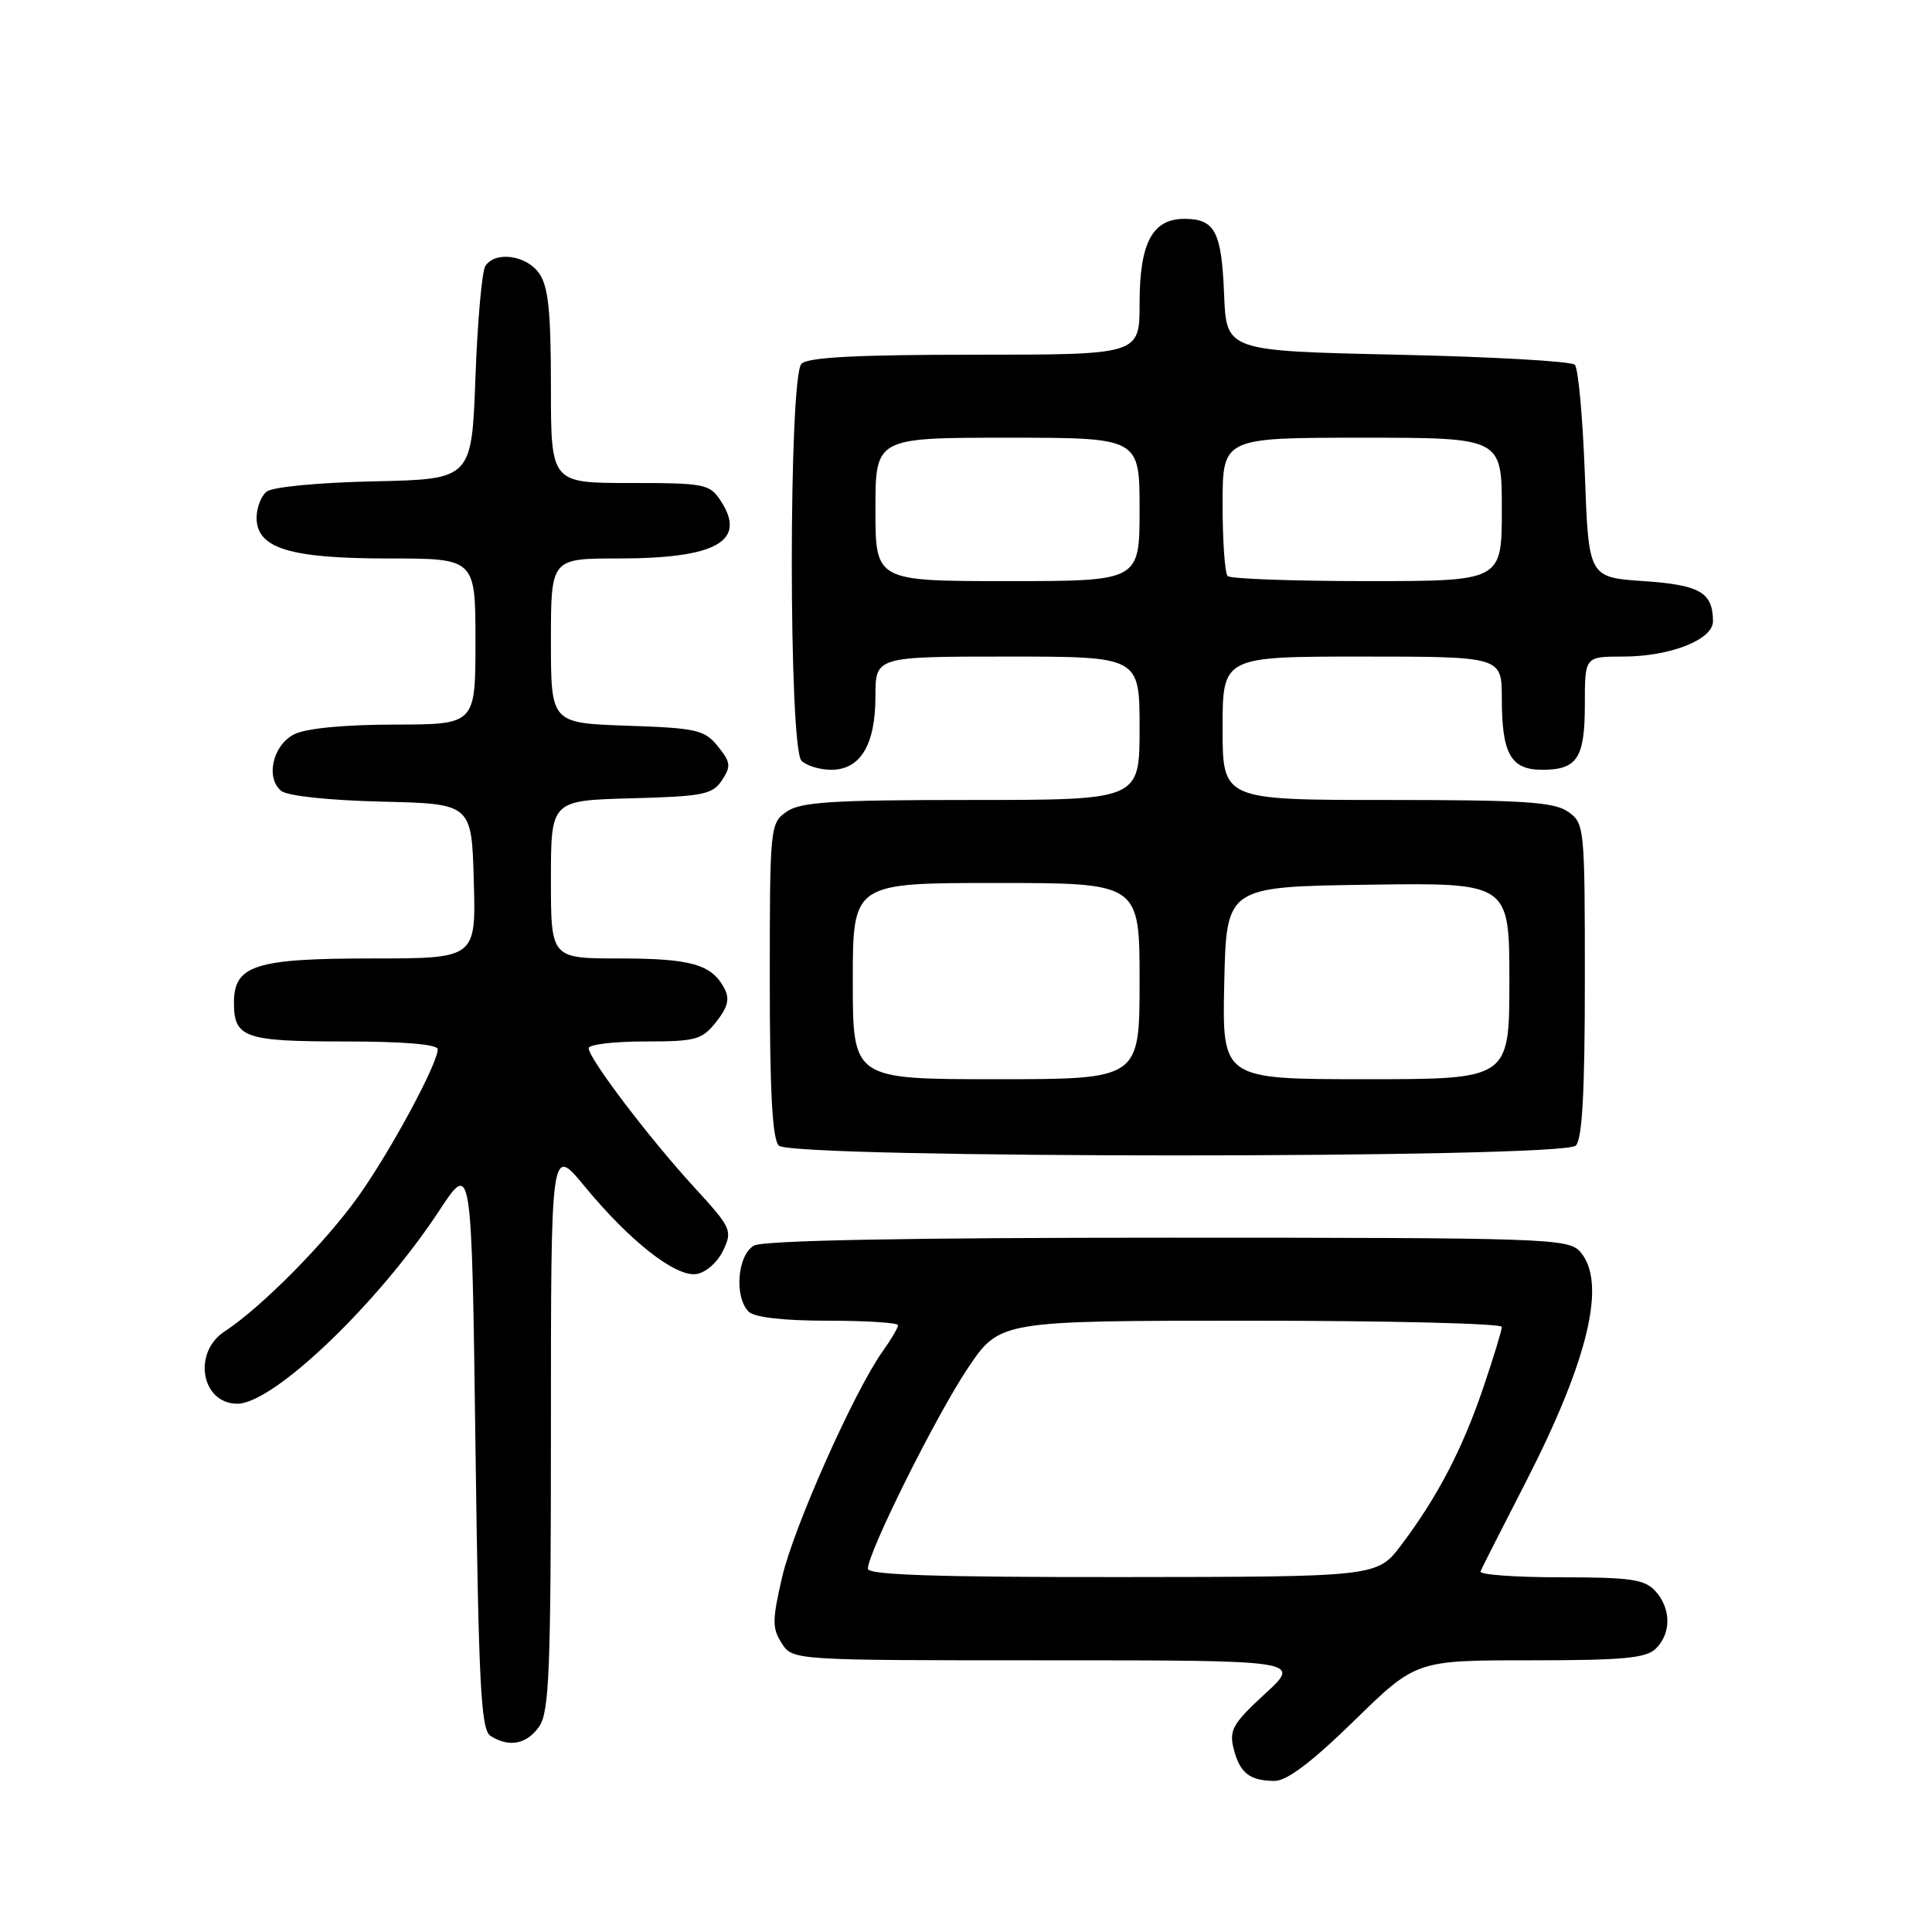 <?xml version="1.0" encoding="UTF-8" standalone="no"?>
<!DOCTYPE svg PUBLIC "-//W3C//DTD SVG 1.1//EN" "http://www.w3.org/Graphics/SVG/1.1/DTD/svg11.dtd" >
<svg xmlns="http://www.w3.org/2000/svg" xmlns:xlink="http://www.w3.org/1999/xlink" version="1.1" viewBox="0 0 256 256">
 <g >
 <path fill="currentColor"
d=" M 179.44 228.00 C 187.64 220.00 187.64 220.00 202.75 220.00 C 215.15 220.00 218.14 219.72 219.43 218.43 C 221.47 216.39 221.43 213.13 219.35 210.83 C 217.93 209.27 216.08 209.00 206.76 209.00 C 200.75 209.00 195.98 208.65 196.17 208.22 C 196.35 207.79 199.03 202.50 202.13 196.47 C 210.52 180.13 212.95 169.81 209.35 165.83 C 207.78 164.10 204.77 164.00 154.78 164.00 C 120.22 164.00 101.20 164.36 99.93 165.04 C 97.72 166.22 97.25 171.85 99.20 173.80 C 99.96 174.56 103.80 175.00 109.70 175.00 C 114.81 175.00 119.00 175.27 119.00 175.60 C 119.00 175.92 118.08 177.49 116.95 179.07 C 113.18 184.36 105.14 202.43 103.63 209.00 C 102.31 214.70 102.31 215.78 103.59 217.75 C 105.05 220.00 105.05 220.00 138.75 220.00 C 172.46 220.00 172.46 220.00 167.61 224.45 C 163.36 228.36 162.85 229.25 163.46 231.69 C 164.27 234.93 165.57 235.96 168.87 235.98 C 170.50 236.00 173.82 233.49 179.44 228.00 Z  M 71.44 228.78 C 72.78 226.86 73.00 221.39 73.00 189.16 C 73.00 151.77 73.00 151.77 77.45 157.18 C 83.45 164.46 89.49 169.21 92.26 168.82 C 93.51 168.64 95.06 167.28 95.81 165.72 C 97.09 163.04 96.93 162.71 91.90 157.22 C 85.99 150.77 78.00 140.24 78.00 138.89 C 78.00 138.40 81.34 138.00 85.43 138.00 C 92.24 138.00 93.02 137.78 94.91 135.39 C 96.47 133.41 96.72 132.34 95.96 130.92 C 94.28 127.78 91.52 127.00 82.07 127.00 C 73.00 127.00 73.00 127.00 73.00 116.53 C 73.00 106.07 73.00 106.07 83.63 105.78 C 93.16 105.53 94.41 105.28 95.66 103.39 C 96.89 101.54 96.82 101.00 95.12 98.89 C 93.35 96.71 92.31 96.47 83.09 96.16 C 73.00 95.81 73.00 95.81 73.00 84.91 C 73.00 74.00 73.00 74.00 81.93 74.00 C 94.94 74.00 99.00 71.71 95.50 66.36 C 94.04 64.13 93.38 64.00 83.48 64.00 C 73.00 64.00 73.00 64.00 73.00 51.22 C 73.00 41.28 72.66 37.95 71.44 36.22 C 69.75 33.80 65.61 33.24 64.31 35.25 C 63.86 35.94 63.27 42.58 63.00 50.00 C 62.50 63.50 62.50 63.50 49.56 63.78 C 42.12 63.94 36.07 64.53 35.31 65.15 C 34.59 65.75 34.00 67.30 34.00 68.60 C 34.00 72.65 38.35 74.00 51.45 74.00 C 63.00 74.00 63.00 74.00 63.00 85.00 C 63.00 96.00 63.00 96.00 52.25 96.01 C 45.63 96.02 40.54 96.51 39.00 97.29 C 36.15 98.72 35.15 103.05 37.26 104.80 C 38.06 105.46 43.57 106.05 50.56 106.22 C 62.50 106.50 62.50 106.50 62.78 116.75 C 63.07 127.00 63.07 127.00 49.26 127.00 C 33.80 127.00 31.00 127.90 31.00 132.86 C 31.00 137.51 32.39 138.00 45.70 138.00 C 53.46 138.00 58.00 138.38 58.00 139.03 C 58.00 140.94 51.79 152.47 47.50 158.50 C 43.13 164.65 34.64 173.23 29.75 176.43 C 25.48 179.23 26.68 186.00 31.45 186.00 C 36.24 186.00 50.11 172.73 58.22 160.39 C 62.50 153.88 62.50 153.88 63.00 191.48 C 63.42 223.43 63.73 229.22 65.00 230.02 C 67.47 231.58 69.79 231.13 71.44 228.78 Z  M 208.80 151.80 C 209.66 150.94 210.00 144.66 210.00 129.86 C 210.00 109.55 209.95 109.08 207.78 107.56 C 205.93 106.26 201.87 106.00 183.78 106.00 C 162.00 106.00 162.00 106.00 162.00 96.50 C 162.00 87.00 162.00 87.00 180.50 87.00 C 199.00 87.00 199.00 87.00 199.00 92.57 C 199.00 99.89 200.19 102.00 204.34 102.00 C 209.00 102.00 210.00 100.47 210.00 93.30 C 210.00 87.00 210.00 87.00 215.03 87.00 C 221.30 87.00 227.01 84.76 226.98 82.30 C 226.95 78.49 225.25 77.51 217.79 77.00 C 210.50 76.50 210.50 76.50 210.00 62.83 C 209.72 55.31 209.13 48.79 208.67 48.33 C 208.21 47.87 197.64 47.27 185.17 47.00 C 162.50 46.50 162.50 46.50 162.20 39.04 C 161.87 30.67 160.99 29.00 156.93 29.00 C 152.69 29.00 151.00 32.19 151.00 40.22 C 151.00 47.00 151.00 47.00 129.20 47.00 C 113.58 47.00 107.06 47.34 106.20 48.20 C 104.49 49.91 104.49 99.09 106.20 100.80 C 106.86 101.46 108.63 102.00 110.14 102.00 C 114.01 102.00 116.00 98.69 116.00 92.28 C 116.00 87.00 116.00 87.00 133.50 87.00 C 151.00 87.00 151.00 87.00 151.00 96.50 C 151.00 106.00 151.00 106.00 128.72 106.00 C 110.18 106.00 106.07 106.26 104.22 107.56 C 102.05 109.08 102.00 109.55 102.00 129.86 C 102.00 144.66 102.34 150.94 103.20 151.80 C 104.93 153.53 207.07 153.53 208.80 151.80 Z  M 115.00 207.87 C 115.00 205.69 124.10 187.45 128.27 181.25 C 132.48 175.00 132.48 175.00 165.74 175.00 C 184.03 175.00 199.00 175.37 199.00 175.82 C 199.00 176.28 197.88 179.93 196.52 183.94 C 193.76 192.05 190.49 198.32 185.70 204.69 C 182.50 208.94 182.50 208.94 148.75 208.97 C 124.23 208.99 115.00 208.69 115.00 207.87 Z  M 113.00 130.00 C 113.00 117.00 113.00 117.00 132.00 117.00 C 151.00 117.00 151.00 117.00 151.00 130.00 C 151.00 143.00 151.00 143.00 132.00 143.00 C 113.00 143.00 113.00 143.00 113.00 130.00 Z  M 162.22 130.25 C 162.50 117.50 162.50 117.50 181.25 117.23 C 200.00 116.96 200.00 116.96 200.00 129.98 C 200.00 143.00 200.00 143.00 180.97 143.00 C 161.94 143.00 161.94 143.00 162.22 130.25 Z  M 116.00 67.50 C 116.00 58.00 116.00 58.00 133.50 58.00 C 151.00 58.00 151.00 58.00 151.00 67.50 C 151.00 77.00 151.00 77.00 133.50 77.00 C 116.00 77.00 116.00 77.00 116.00 67.50 Z  M 162.67 76.33 C 162.30 75.97 162.00 71.69 162.00 66.83 C 162.00 58.00 162.00 58.00 180.50 58.00 C 199.00 58.00 199.00 58.00 199.00 67.50 C 199.00 77.00 199.00 77.00 181.17 77.00 C 171.36 77.00 163.03 76.70 162.67 76.33 Z "/>
</g>
</svg>